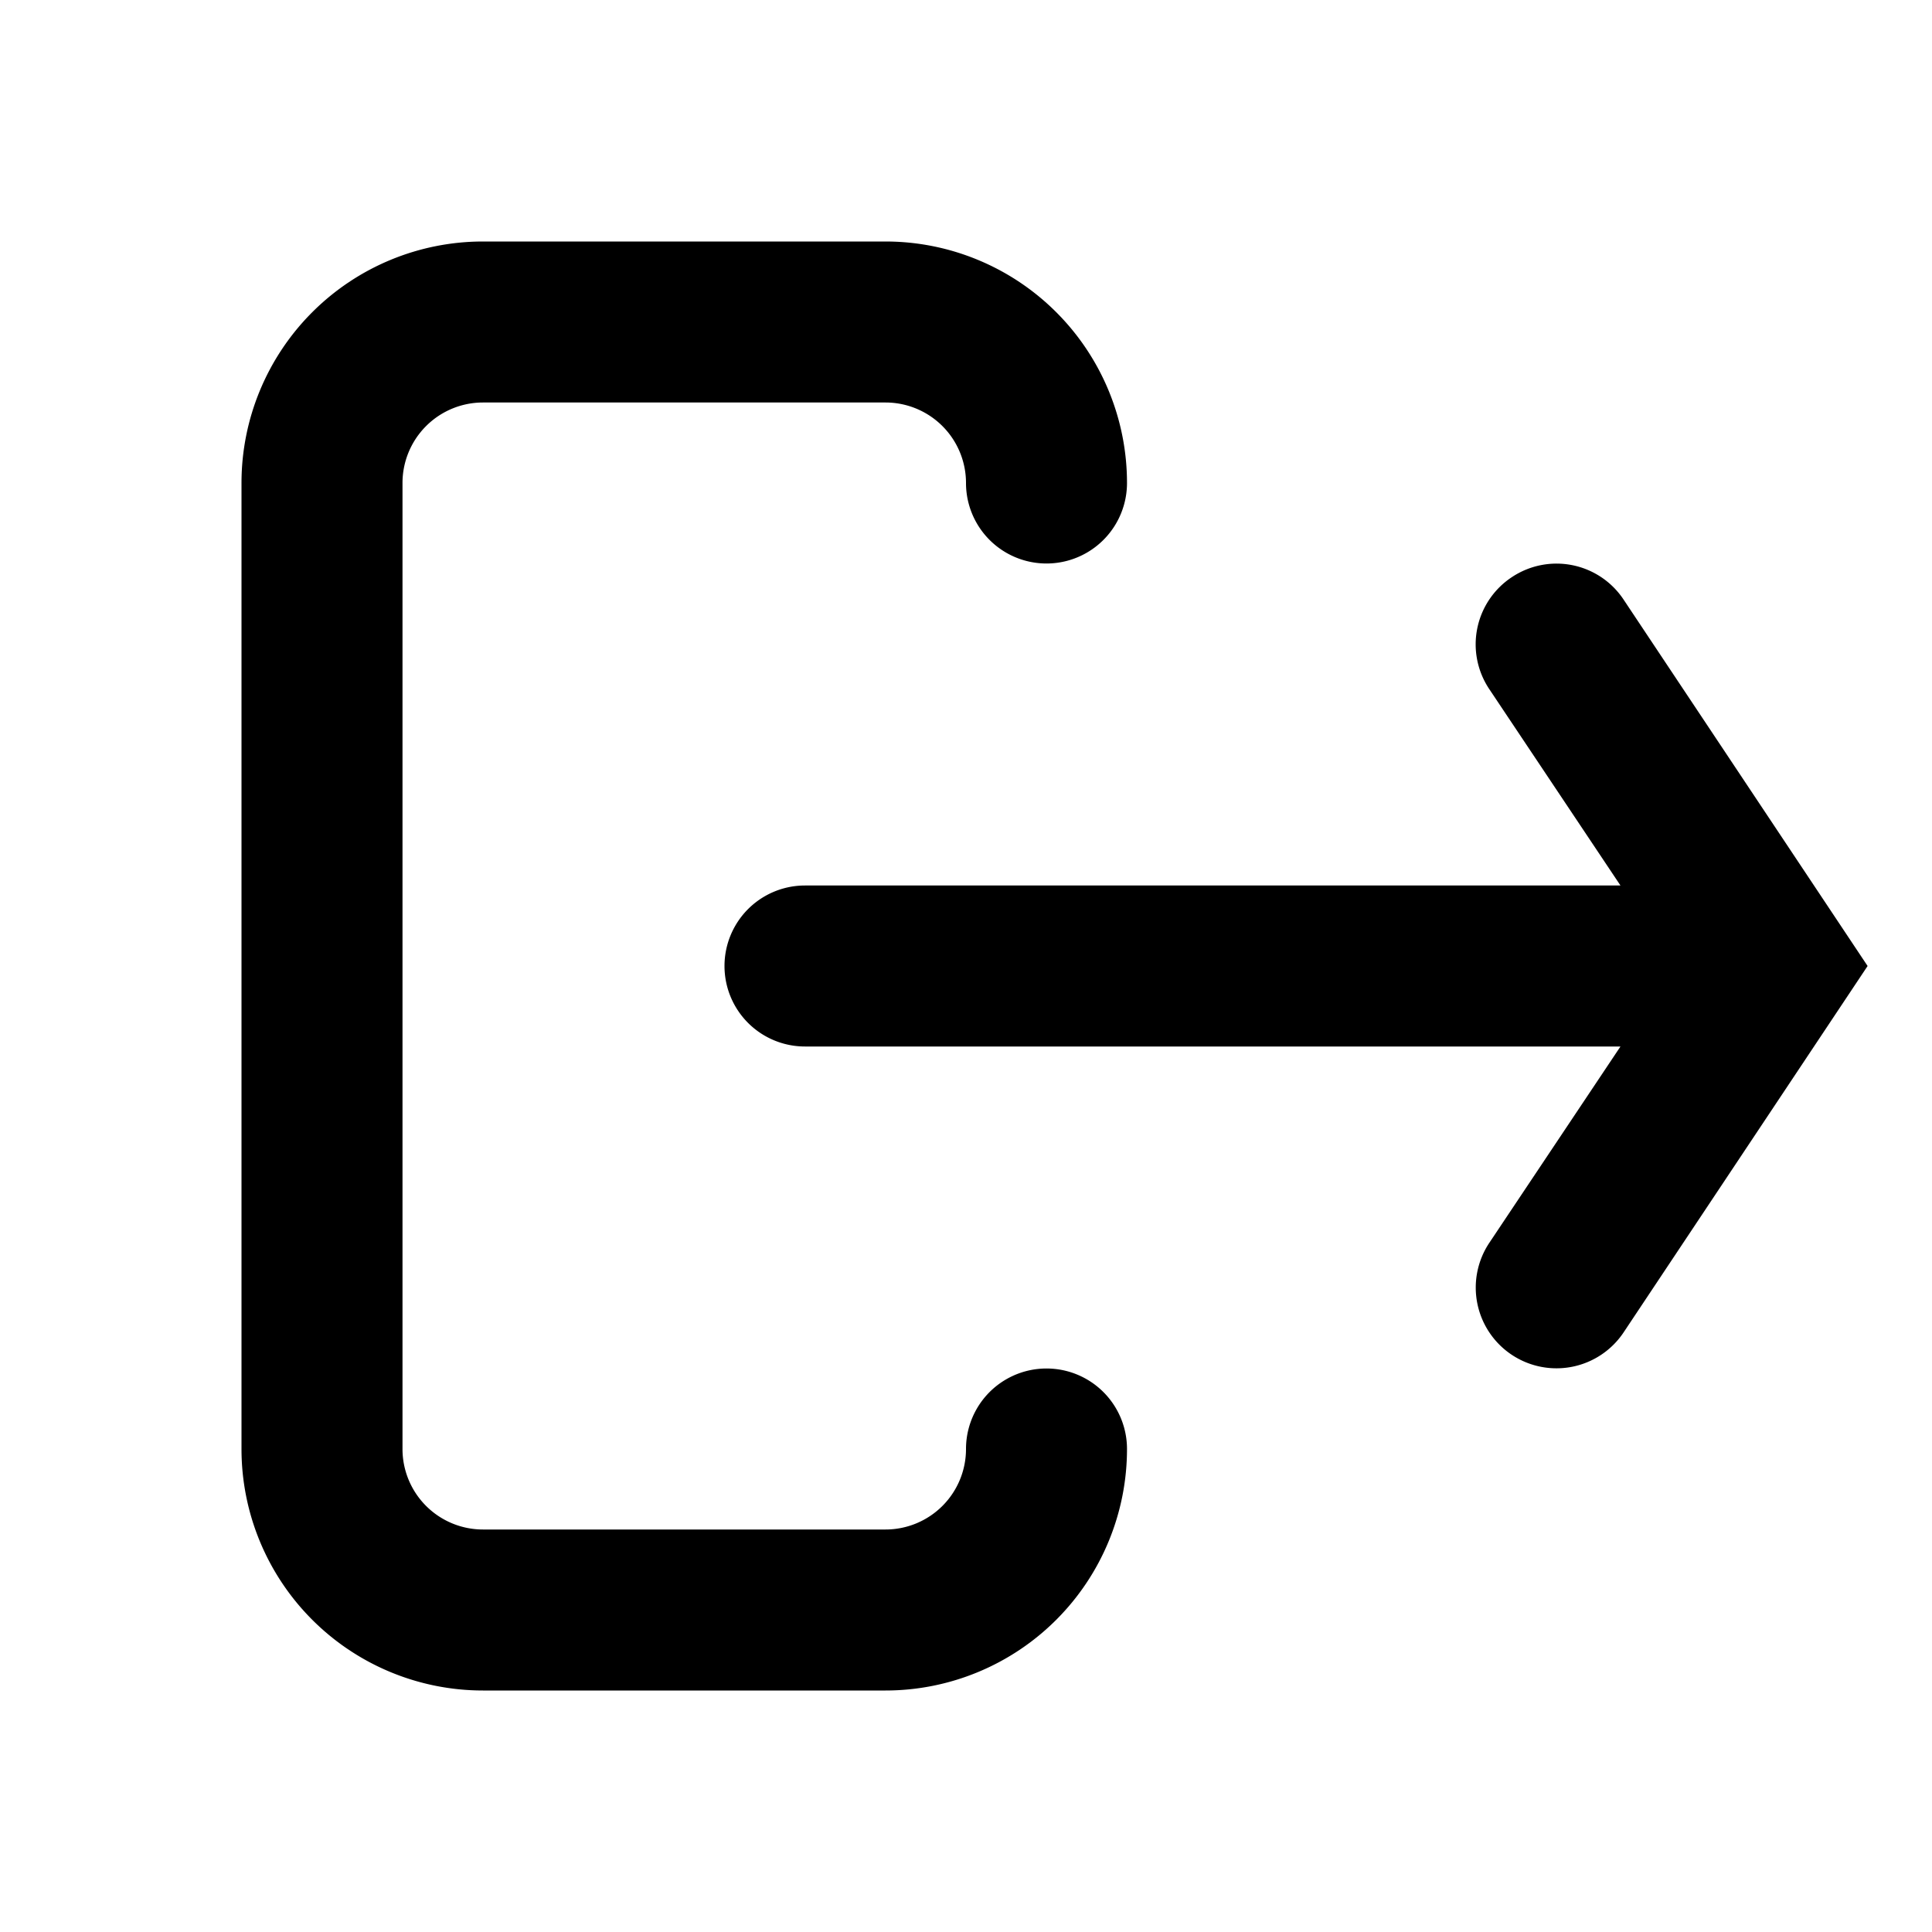 <svg xmlns="http://www.w3.org/2000/svg" viewBox="0 0 24 24" fill="currentColor"><path d="M3 6a3 3 0 0 1 3-3h5a3 3 0 0 1 3 3 1 1 0 1 1-2 0 1 1 0 0 0-1-1H6a1 1 0 0 0-1 1v12a1 1 0 0 0 1 1h5a1 1 0 0 0 1-1 1 1 0 1 1 2 0 3 3 0 0 1-3 3H6a3 3 0 0 1-3-3V6Z"/><path d="M18.78 7.17a1 1 0 0 0-.28 1.39L20.13 11H10a1 1 0 1 0 0 2h10.13l-1.63 2.44a1 1 0 1 0 1.67 1.11L23.2 12l-3.03-4.55a1 1 0 0 0-1.39-.28Z"/></svg>